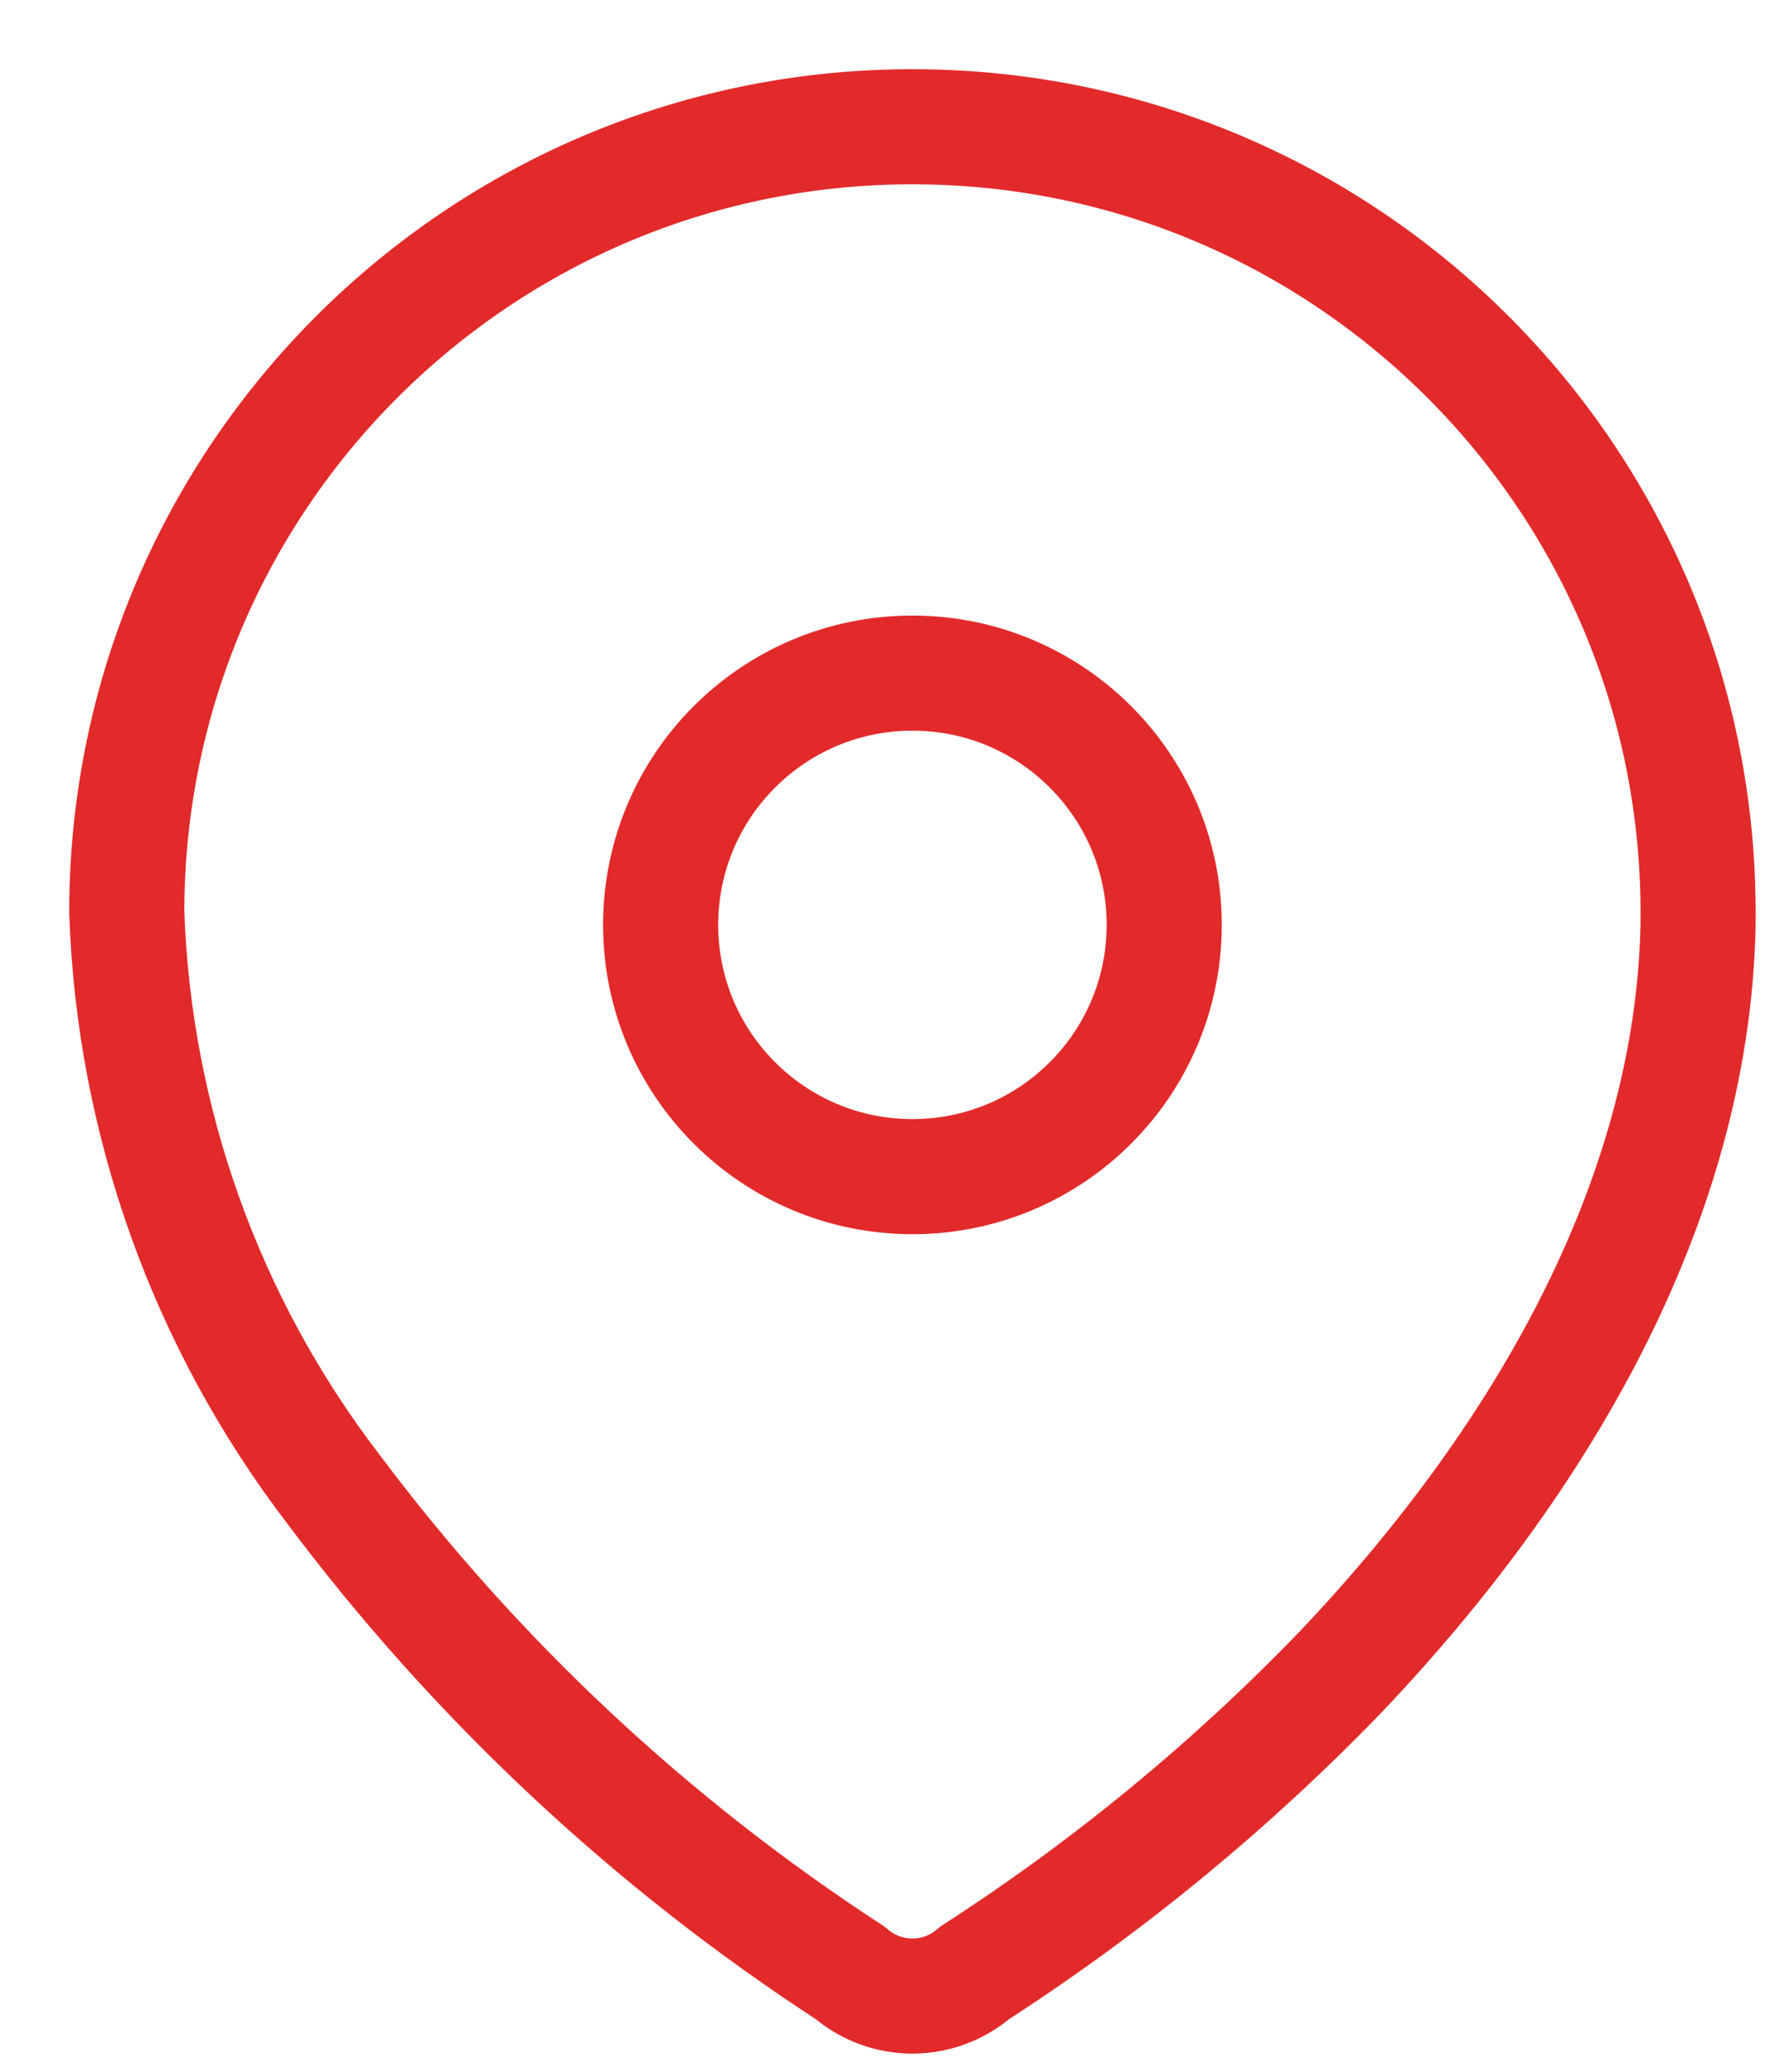 <svg width="23" height="27" viewBox="0 0 23 27" fill="none" xmlns="http://www.w3.org/2000/svg">
<path fill-rule="evenodd" clip-rule="evenodd" d="M1.652 11.855C1.671 6.201 6.27 1.633 11.925 1.652C17.579 1.672 22.147 6.271 22.128 11.925V12.041C22.058 15.716 20.006 19.113 17.49 21.768C16.051 23.262 14.444 24.585 12.701 25.71C12.235 26.113 11.544 26.113 11.078 25.71C8.48 24.019 6.2 21.884 4.342 19.403C2.686 17.239 1.746 14.613 1.652 11.89L1.652 11.855Z" stroke="#E22A2A" stroke-width="1.5" stroke-linecap="round" stroke-linejoin="round"/>
<ellipse cx="11.89" cy="12.053" rx="3.281" ry="3.281" stroke="#E22A2A" stroke-width="1.5" stroke-linecap="round" stroke-linejoin="round"/>
</svg>
